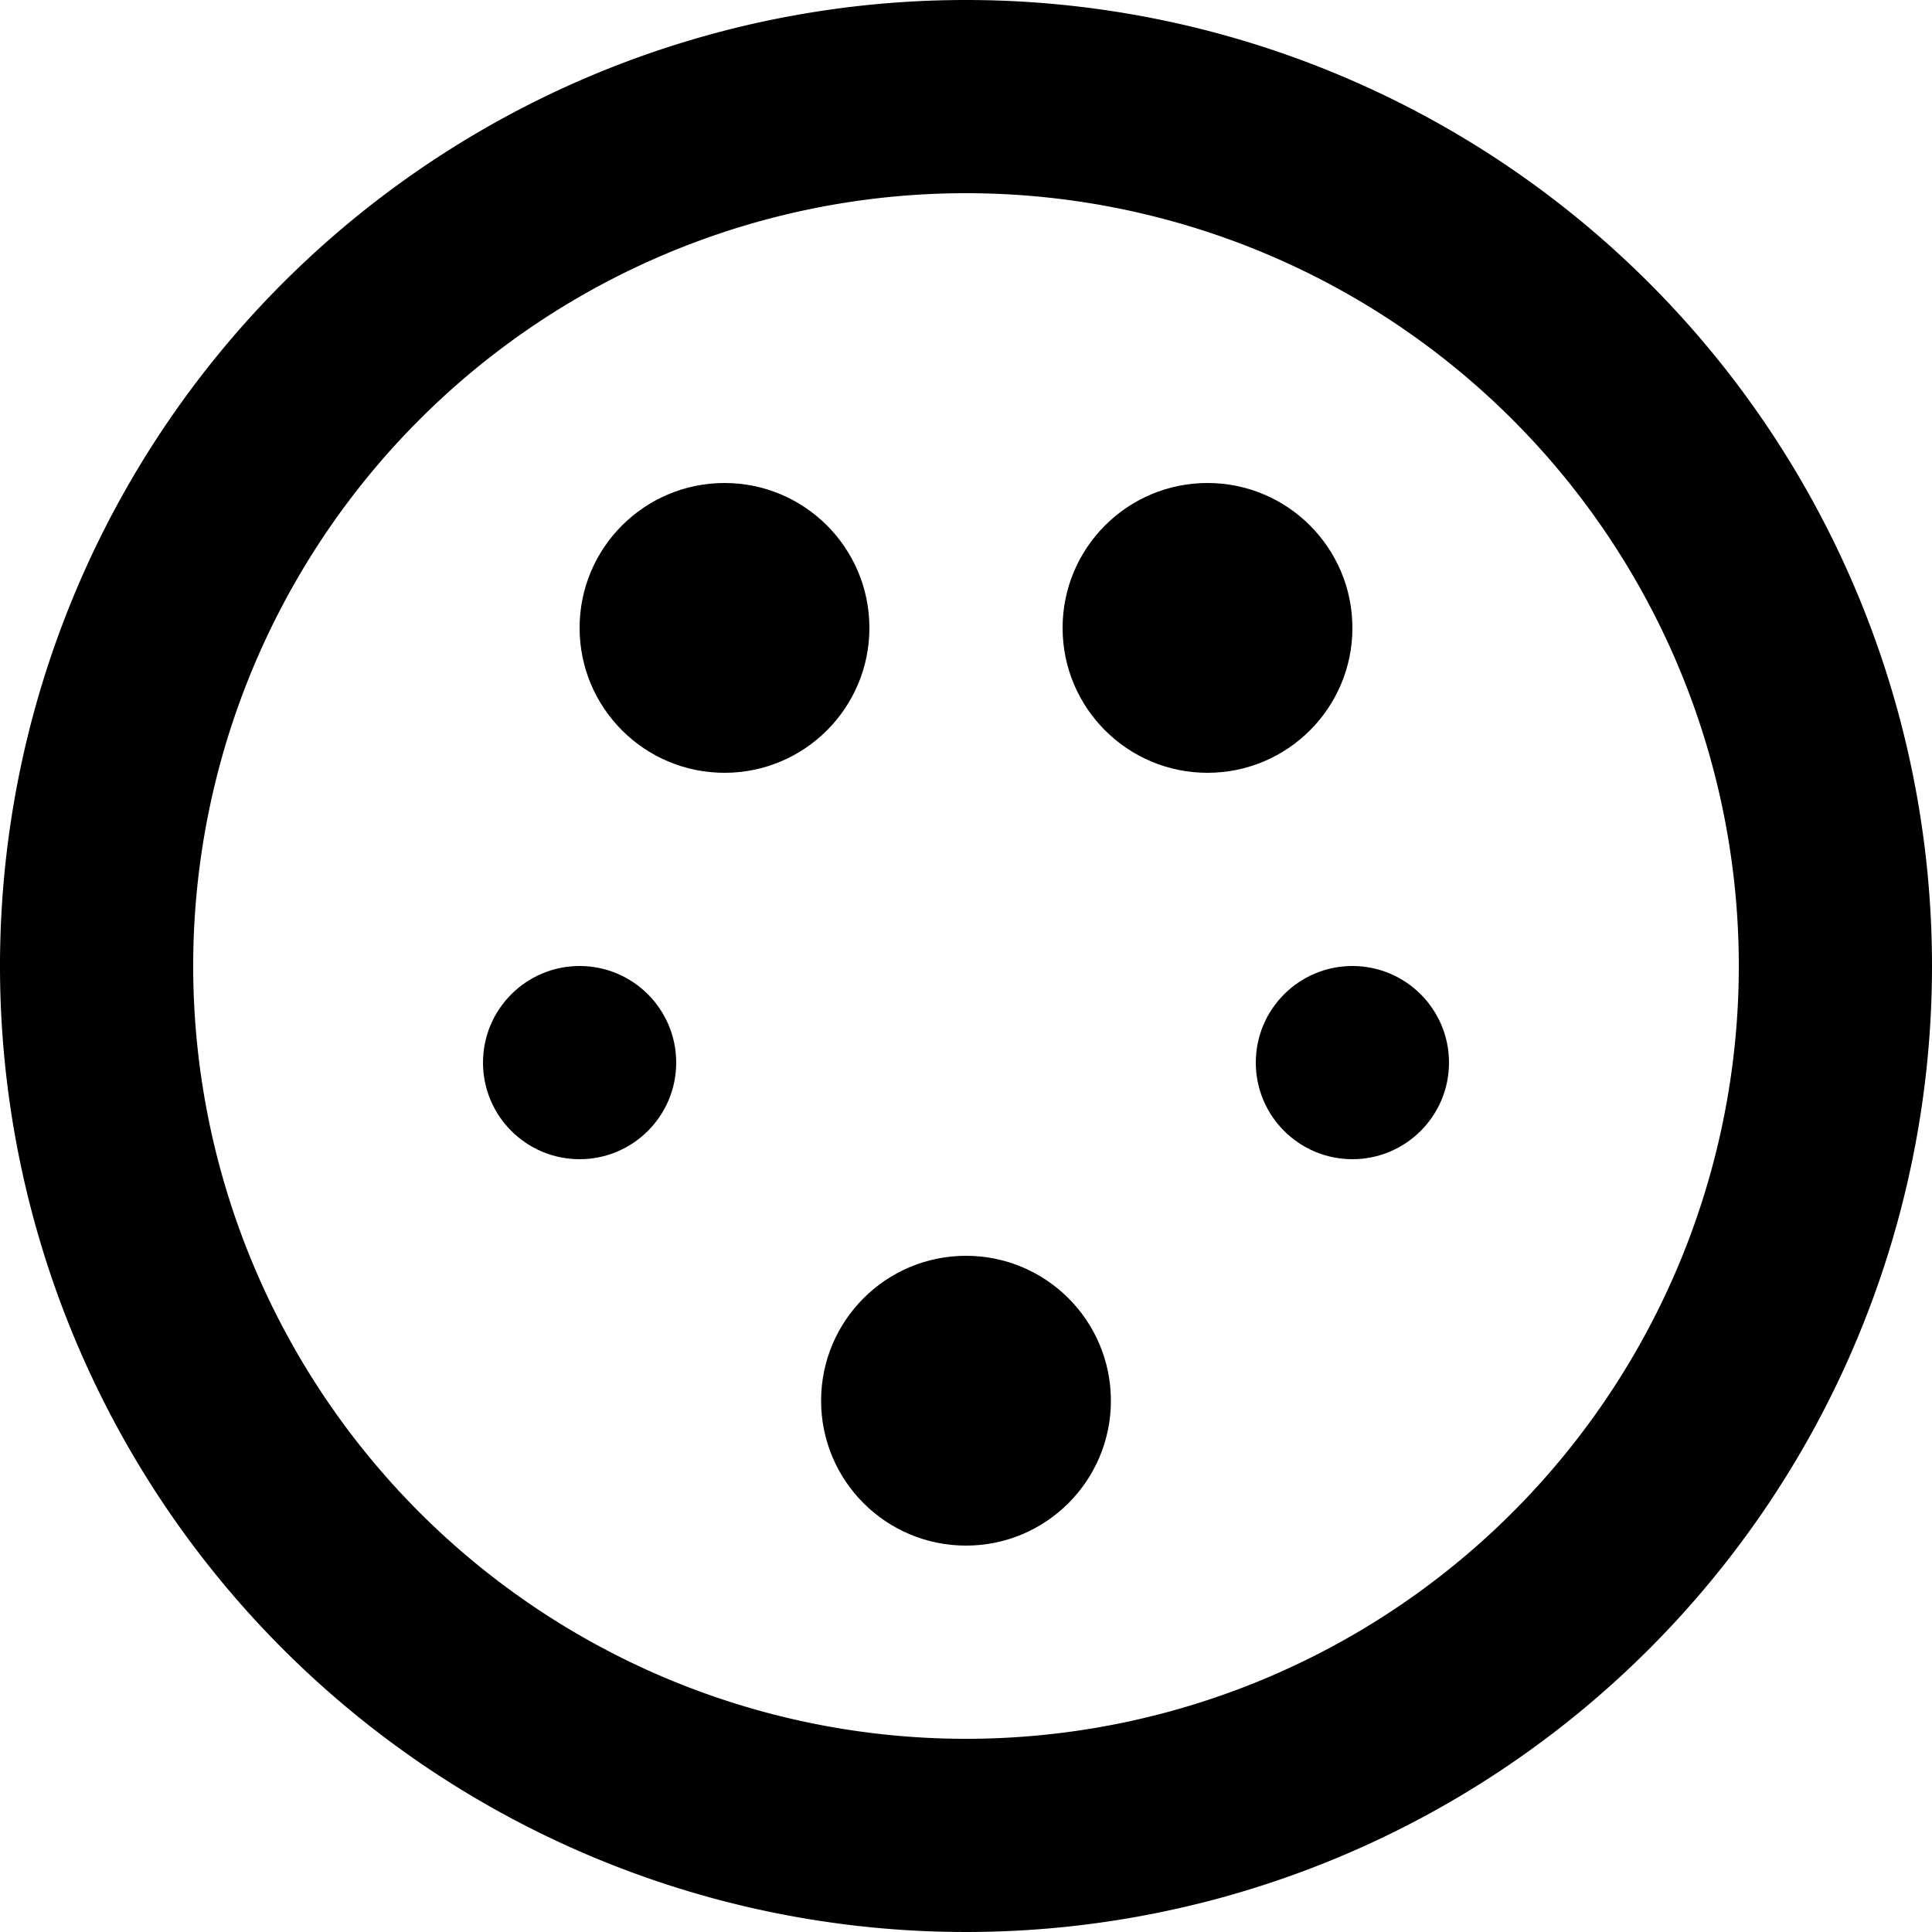 <svg xmlns="http://www.w3.org/2000/svg" width="20" height="20" viewBox="0 0 20 20"><path d="M10 0a10 10 0 1 0 10 10A10 10 0 0 0 10 0zm0 18a8 8 0 1 1 8-8 8 8 0 0 1-8 8z" fill-rule="evenodd"/><circle cx="12.5" cy="6.5" r="1.5"/><circle cx="14" cy="11" r="1"/><circle cx="10" cy="14.5" r="1.5"/><circle cx="7.5" cy="6.5" r="1.5"/><circle cx="6" cy="11" r="1"/></svg>